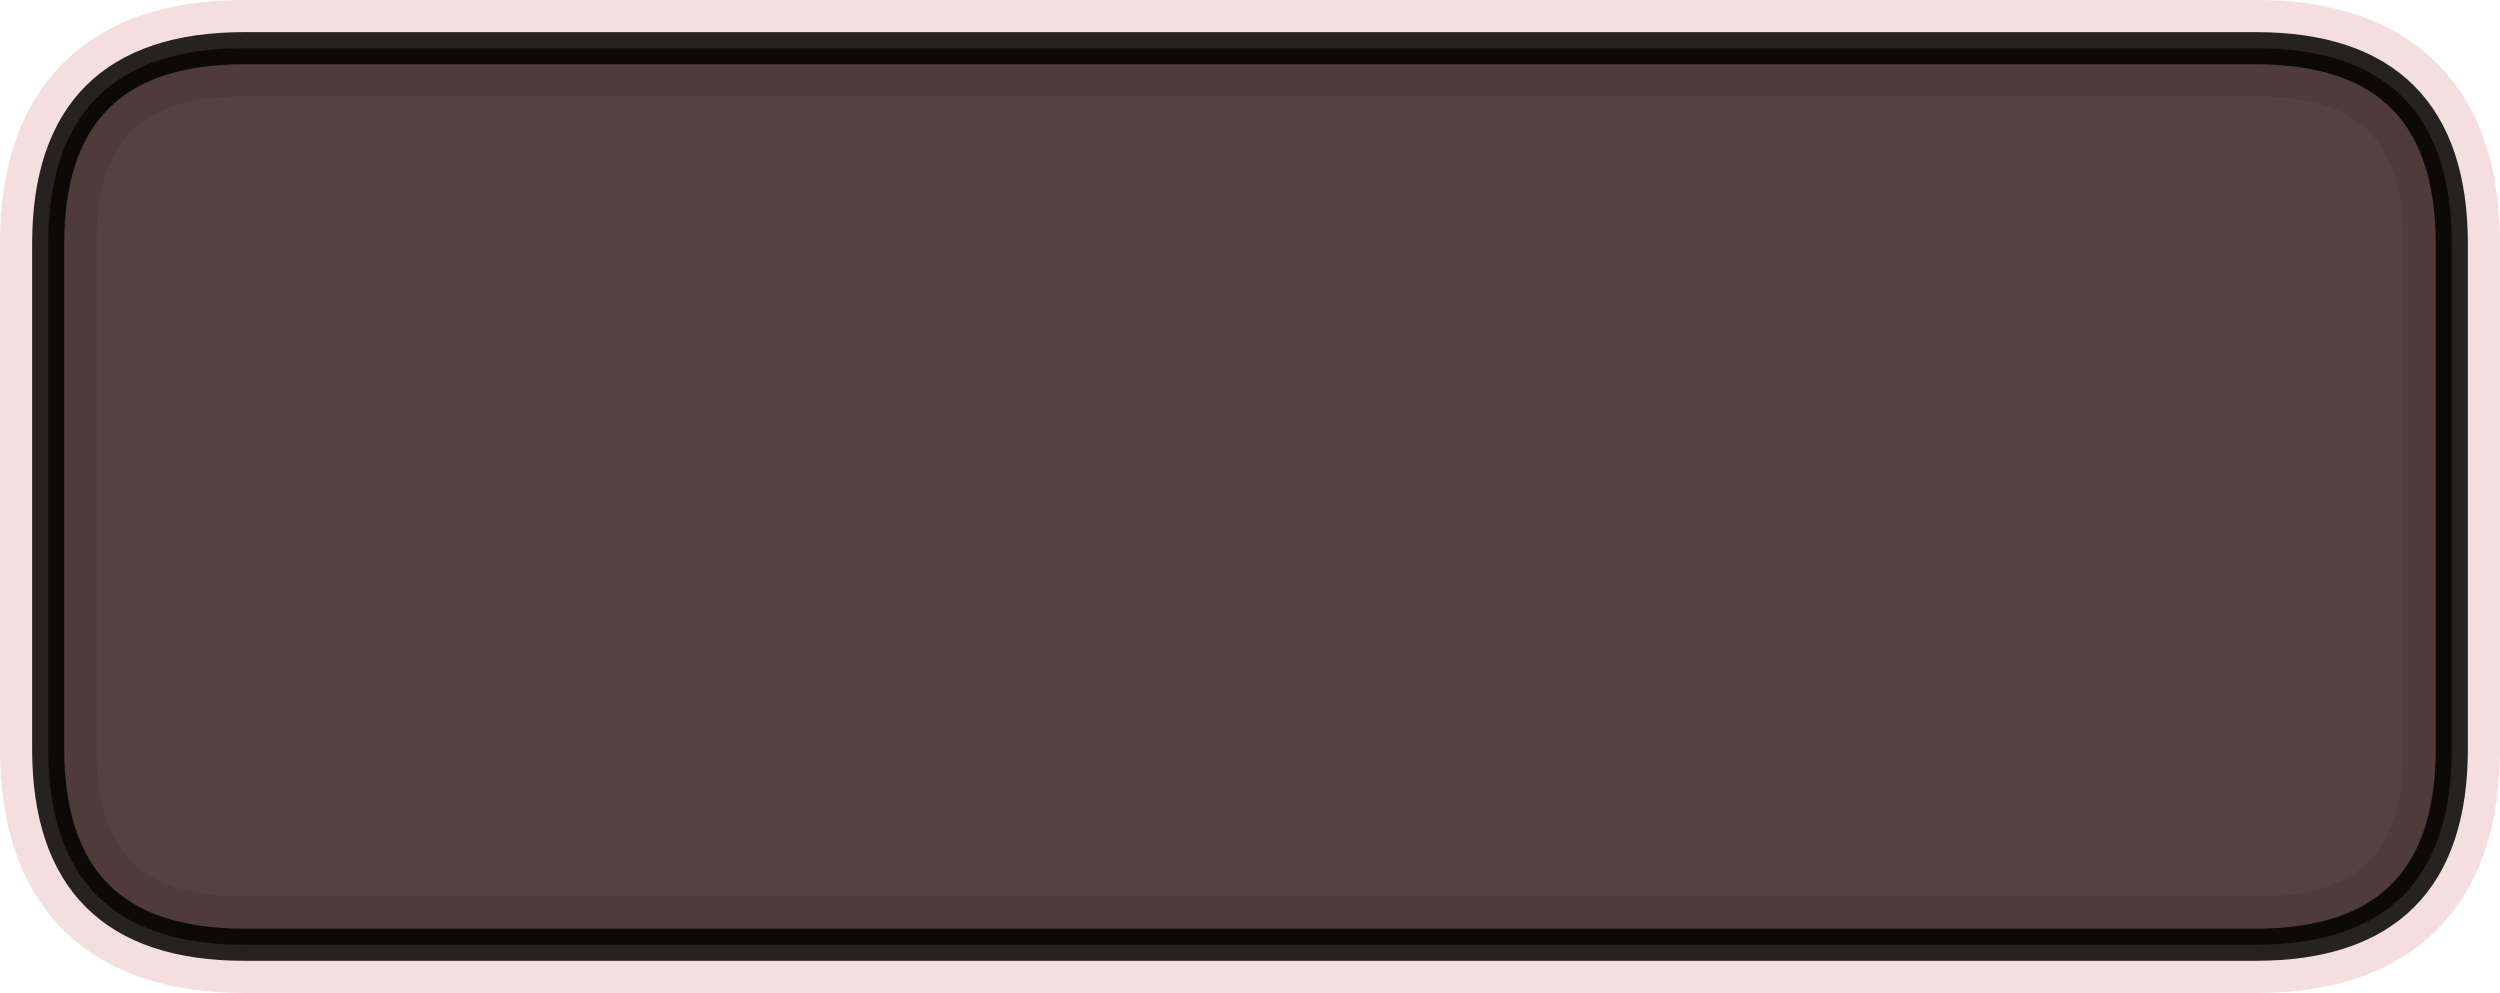 <?xml version="1.0" encoding="UTF-8" standalone="no"?>
<svg xmlns:xlink="http://www.w3.org/1999/xlink" height="15.45px" width="38.9px" xmlns="http://www.w3.org/2000/svg">
  <g transform="matrix(1.0, 0.0, 0.0, 1.0, 19.5, 7.25)">
    <path d="M-15.7 -6.5 L15.6 -6.5 Q18.65 -6.5 18.65 -3.45 L18.65 4.4 Q18.65 7.45 15.6 7.45 L-15.7 7.45 Q-18.75 7.45 -18.75 4.4 L-18.75 -3.45 Q-18.75 -6.5 -15.7 -6.5 Z" fill="none" stroke="#ecc4c4" stroke-linecap="round" stroke-linejoin="round" stroke-opacity="0.557" stroke-width="1.5"/>
    <path d="M-15.7 -6.5 L15.6 -6.5 Q18.65 -6.5 18.65 -3.45 L18.65 4.4 Q18.65 7.45 15.6 7.45 L-15.7 7.45 Q-18.75 7.45 -18.75 4.4 L-18.75 -3.45 Q-18.75 -6.5 -15.7 -6.5" fill="#271313" fill-opacity="0.8" fill-rule="evenodd" stroke="none"/>
    <path d="M-15.7 -6.5 L15.6 -6.5 Q18.65 -6.5 18.65 -3.45 L18.65 4.4 Q18.65 7.45 15.6 7.45 L-15.7 7.45 Q-18.75 7.45 -18.75 4.4 L-18.75 -3.45 Q-18.75 -6.5 -15.7 -6.5 Z" fill="none" stroke="#000000" stroke-linecap="round" stroke-linejoin="round" stroke-opacity="0.847" stroke-width="0.5"/>
  </g>
</svg>
